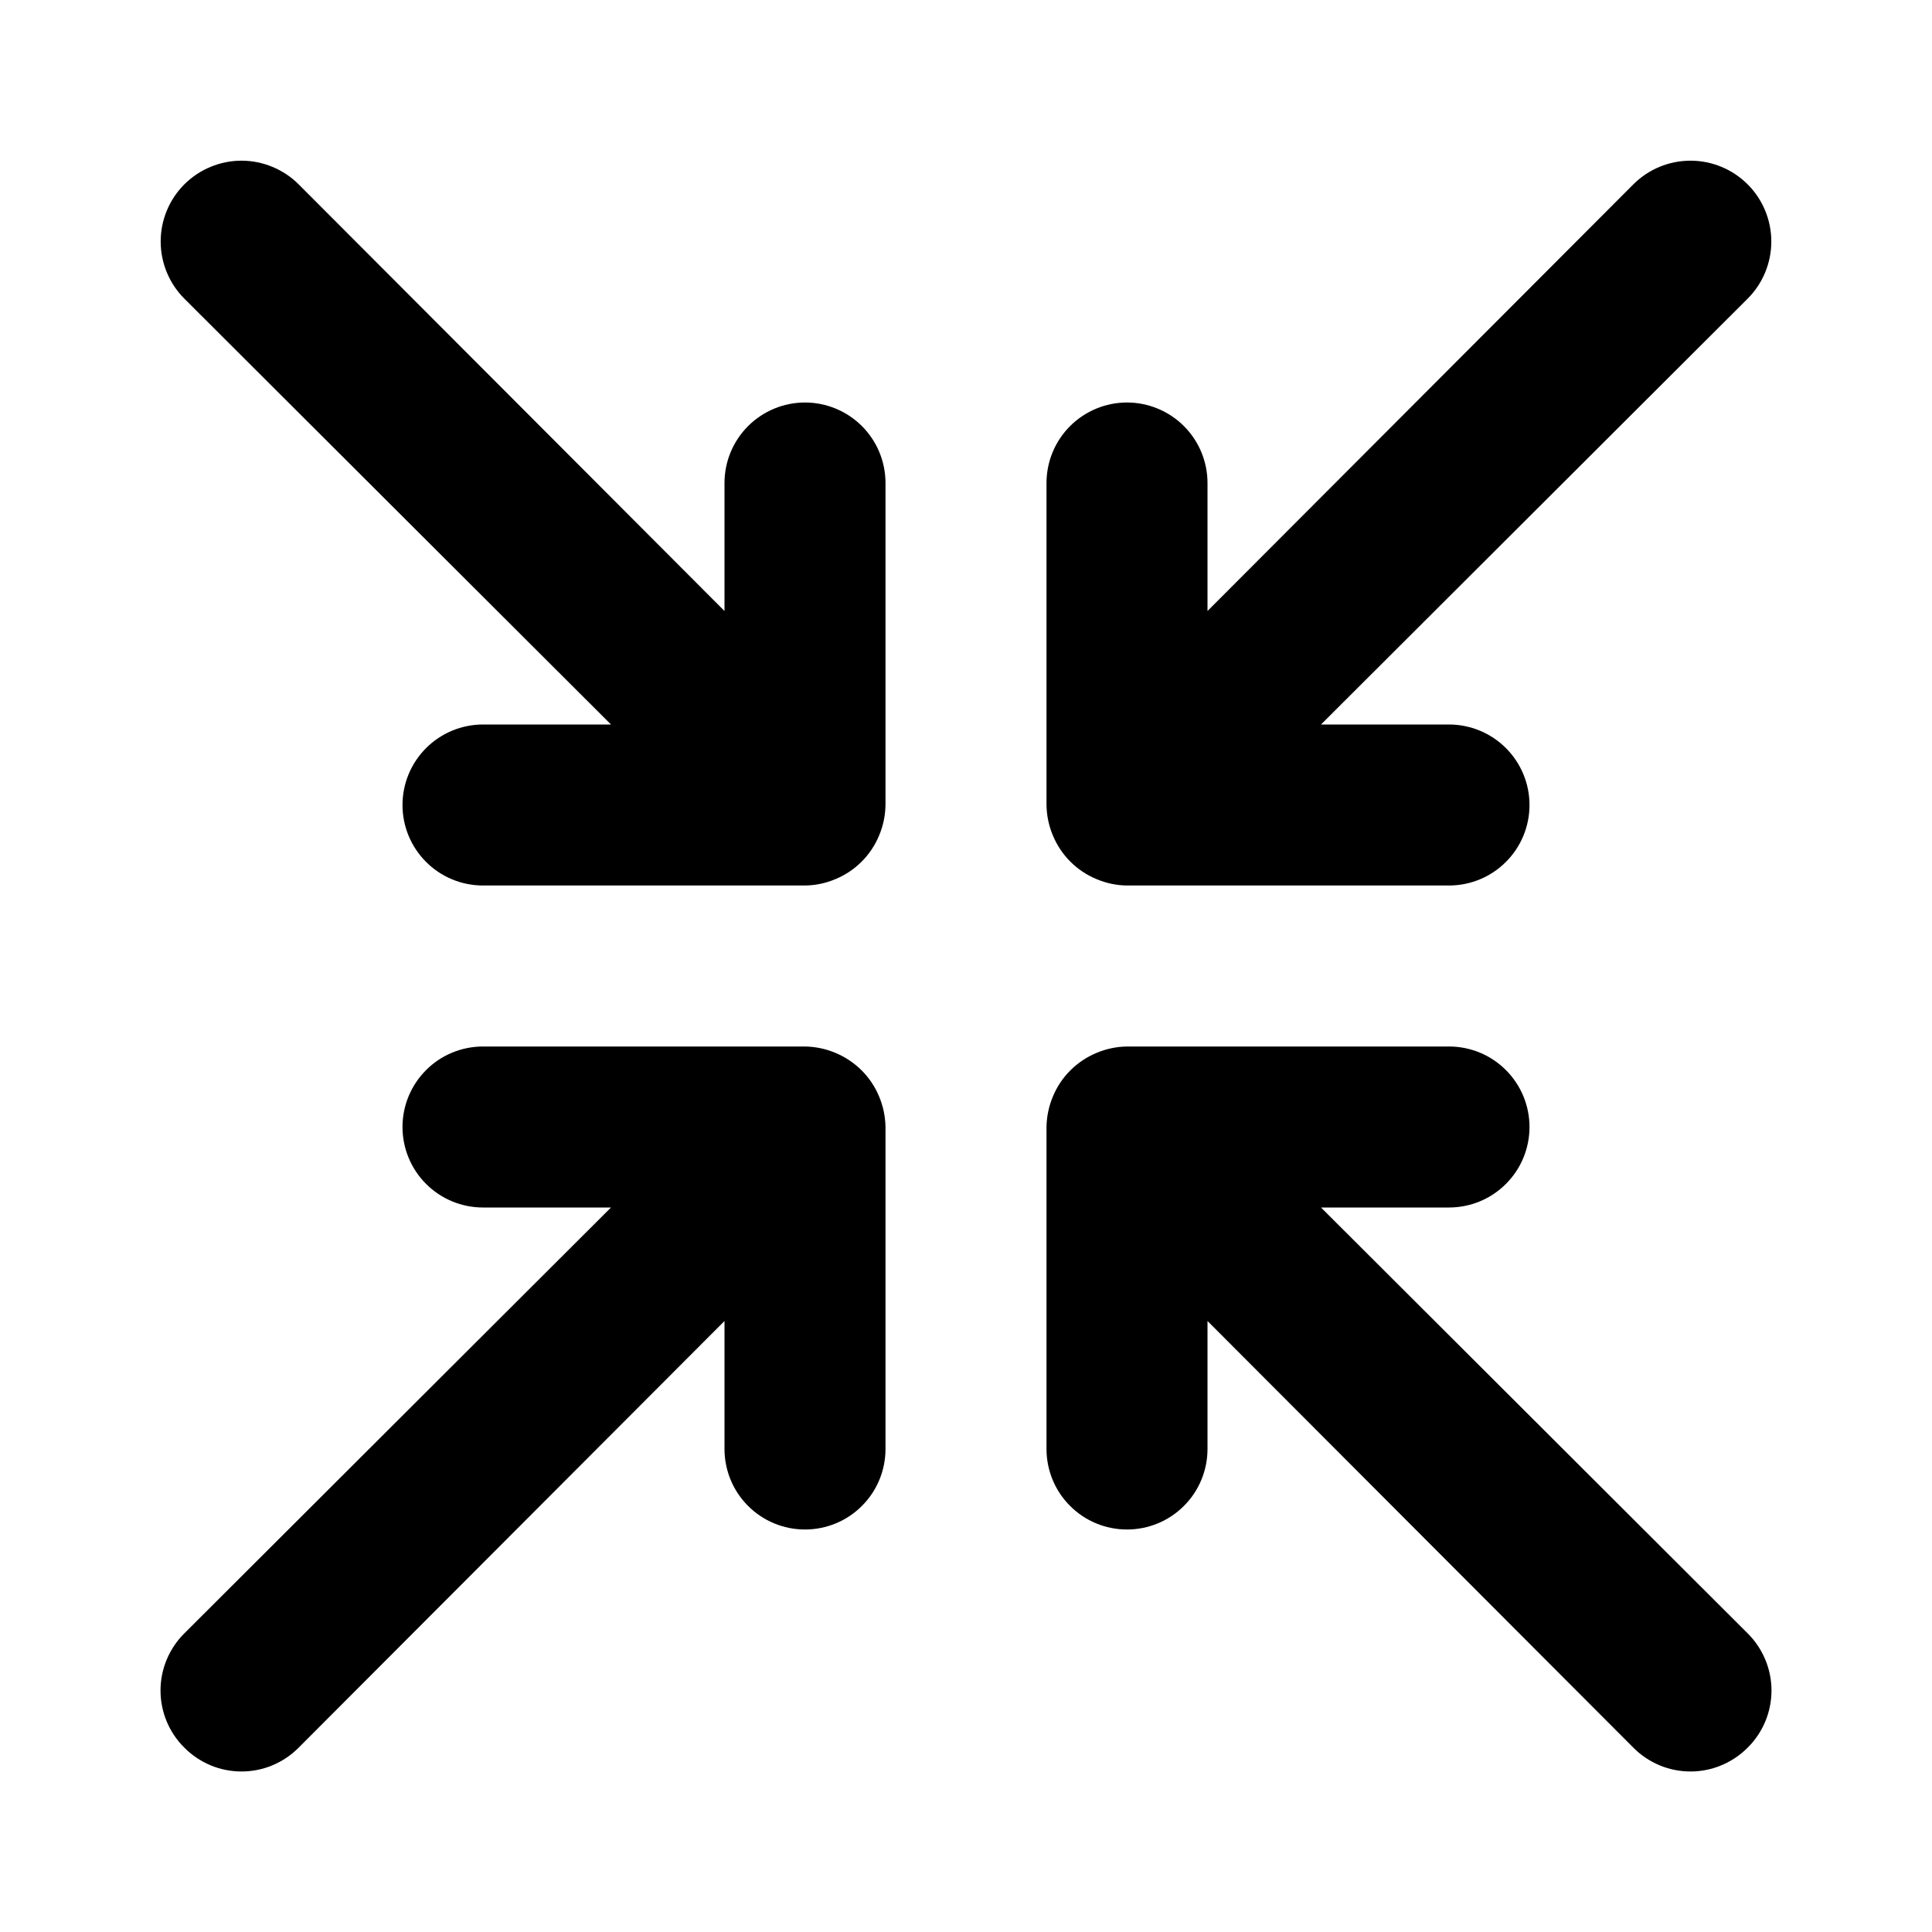 <svg width="24" height="24" viewBox="0 0 24 24" fill="none" xmlns="http://www.w3.org/2000/svg">
<path d="M10.38 13.08C10.26 13.029 10.131 13.002 10 13H6C5.735 13 5.48 13.105 5.293 13.293C5.105 13.481 5 13.735 5 14C5 14.265 5.105 14.52 5.293 14.707C5.48 14.895 5.735 15 6 15H7.59L2.29 20.29C2.196 20.383 2.122 20.494 2.071 20.616C2.02 20.738 1.994 20.868 1.994 21C1.994 21.132 2.02 21.263 2.071 21.385C2.122 21.507 2.196 21.617 2.29 21.71C2.383 21.804 2.494 21.878 2.615 21.929C2.737 21.98 2.868 22.006 3 22.006C3.132 22.006 3.263 21.98 3.385 21.929C3.506 21.878 3.617 21.804 3.71 21.71L9 16.41V18C9 18.265 9.105 18.52 9.293 18.707C9.48 18.895 9.735 19 10 19C10.265 19 10.52 18.895 10.707 18.707C10.895 18.52 11 18.265 11 18V14C10.998 13.87 10.971 13.74 10.92 13.62C10.819 13.376 10.624 13.182 10.38 13.08ZM10 5C9.735 5 9.48 5.106 9.293 5.293C9.105 5.481 9 5.735 9 6V7.59L3.71 2.29C3.617 2.197 3.506 2.123 3.384 2.073C3.262 2.022 3.132 1.996 3 1.996C2.868 1.996 2.738 2.022 2.616 2.073C2.494 2.123 2.383 2.197 2.29 2.29C2.102 2.478 1.996 2.734 1.996 3C1.996 3.266 2.102 3.522 2.29 3.71L7.59 9H6C5.735 9 5.48 9.106 5.293 9.293C5.105 9.481 5 9.735 5 10C5 10.265 5.105 10.52 5.293 10.707C5.48 10.895 5.735 11 6 11H10C10.131 10.999 10.26 10.971 10.38 10.92C10.624 10.819 10.819 10.624 10.92 10.38C10.971 10.26 10.998 10.131 11 10V6C11 5.735 10.895 5.481 10.707 5.293C10.52 5.106 10.265 5 10 5ZM13.62 10.92C13.74 10.971 13.869 10.999 14 11H18C18.265 11 18.52 10.895 18.707 10.707C18.895 10.52 19 10.265 19 10C19 9.735 18.895 9.481 18.707 9.293C18.52 9.106 18.265 9 18 9H16.41L21.71 3.71C21.898 3.522 22.004 3.266 22.004 3C22.004 2.734 21.898 2.478 21.71 2.29C21.522 2.102 21.266 1.996 21 1.996C20.734 1.996 20.478 2.102 20.29 2.29L15 7.59V6C15 5.735 14.895 5.481 14.707 5.293C14.52 5.106 14.265 5 14 5C13.735 5 13.48 5.106 13.293 5.293C13.105 5.481 13 5.735 13 6V10C13.002 10.131 13.029 10.26 13.08 10.38C13.181 10.624 13.376 10.819 13.62 10.92ZM16.41 15H18C18.265 15 18.52 14.895 18.707 14.707C18.895 14.52 19 14.265 19 14C19 13.735 18.895 13.481 18.707 13.293C18.52 13.105 18.265 13 18 13H14C13.869 13.002 13.74 13.029 13.62 13.08C13.376 13.182 13.181 13.376 13.08 13.62C13.029 13.74 13.002 13.87 13 14V18C13 18.265 13.105 18.52 13.293 18.707C13.48 18.895 13.735 19 14 19C14.265 19 14.52 18.895 14.707 18.707C14.895 18.52 15 18.265 15 18V16.41L20.29 21.71C20.383 21.804 20.494 21.878 20.615 21.929C20.737 21.98 20.868 22.006 21 22.006C21.132 22.006 21.263 21.98 21.384 21.929C21.506 21.878 21.617 21.804 21.71 21.71C21.804 21.617 21.878 21.507 21.929 21.385C21.98 21.263 22.006 21.132 22.006 21C22.006 20.868 21.98 20.738 21.929 20.616C21.878 20.494 21.804 20.383 21.71 20.29L16.41 15Z" fill="black"/>
</svg>
